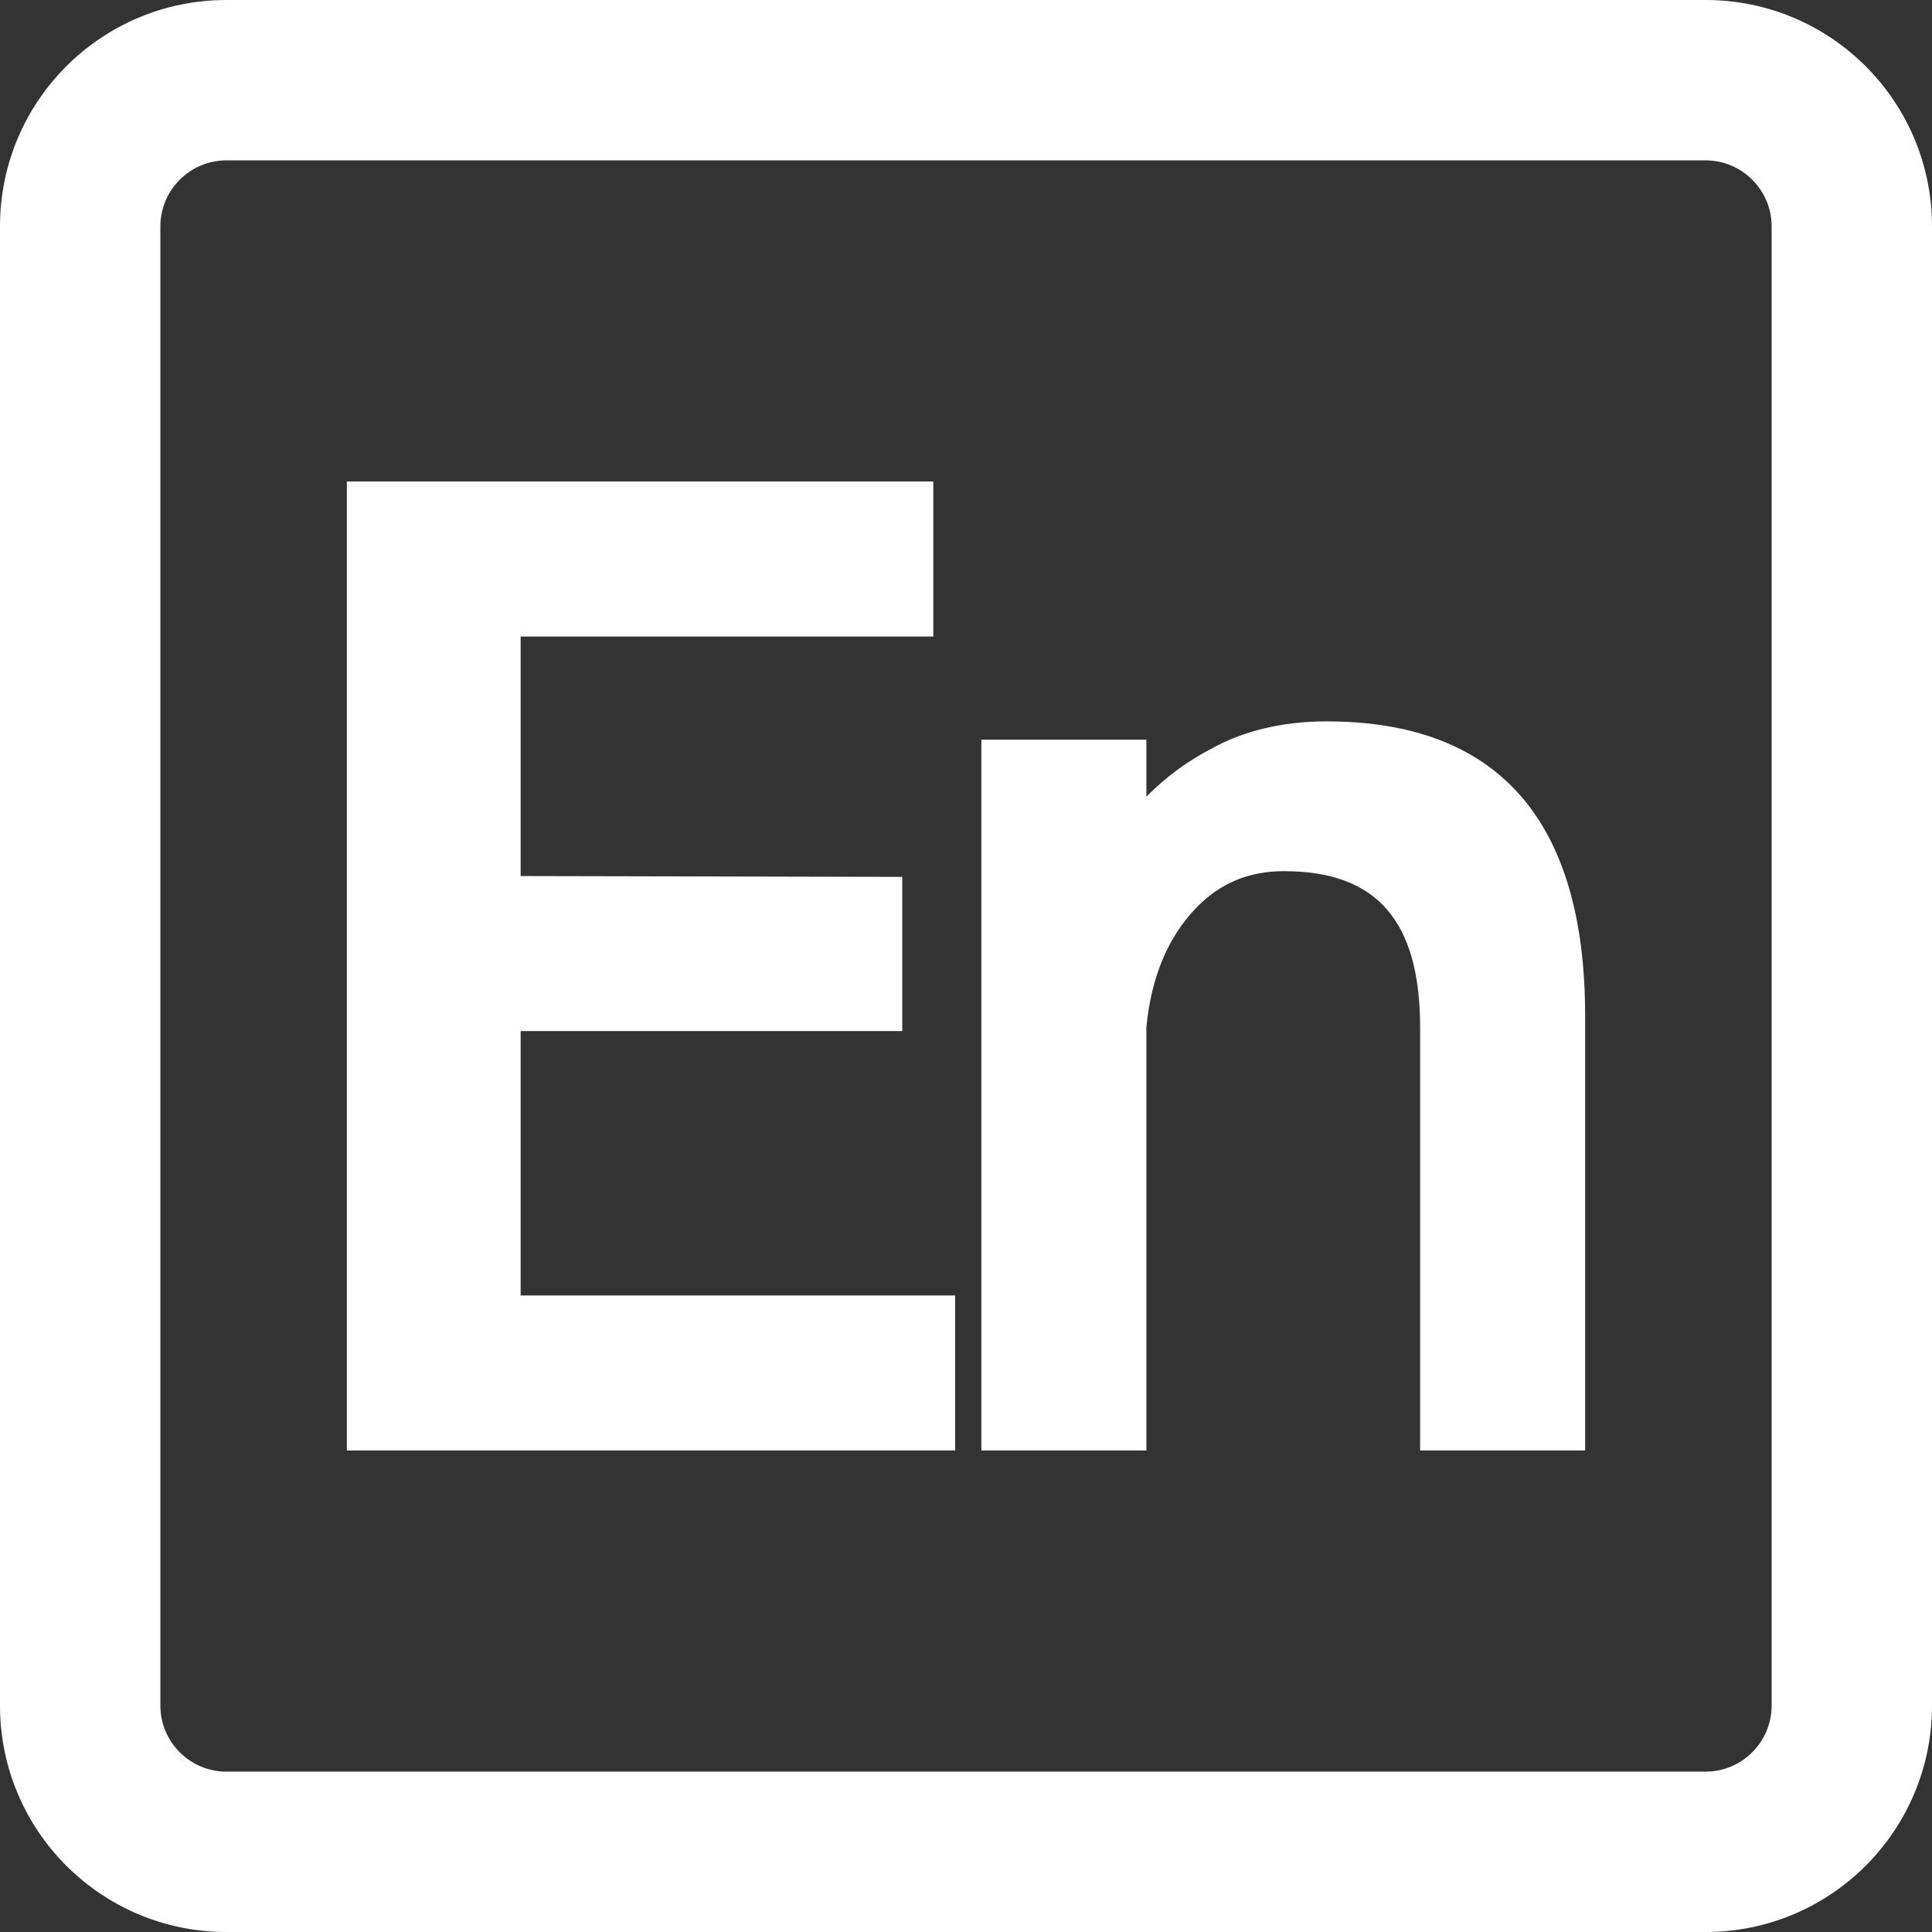 <?xml version="1.0" encoding="utf-8"?>
<!-- Generator: Adobe Illustrator 16.0.0, SVG Export Plug-In . SVG Version: 6.00 Build 0)  -->
<!DOCTYPE svg PUBLIC "-//W3C//DTD SVG 1.1//EN" "http://www.w3.org/Graphics/SVG/1.1/DTD/svg11.dtd">
<svg version="1.1" id="图层_1" xmlns="http://www.w3.org/2000/svg" xmlns:xlink="http://www.w3.org/1999/xlink" x="0px" y="0px"
	 width="350px" height="350px" viewBox="394 0 350 350" enable-background="new 394 0 350 350" xml:space="preserve">
<rect x="394" y="0" width="350" height="350" fill="#333333" stroke="none"/>
<path fill="#FFFFFF" d="M702.985,29.053c6.596,0,11.963,5.366,11.963,11.963v267.969c0,6.597-5.367,11.963-11.963,11.963H435.016
	c-6.597,0-11.963-5.366-11.963-11.963V41.016c0-6.597,5.366-11.963,11.963-11.963H702.985 M702.985,0H435.016
	C412.355,0,394,18.354,394,41.016v267.969C394,331.646,412.355,350,435.016,350h267.969c22.66,0,41.016-18.354,41.016-41.016V41.016
	C744,18.354,725.645,0,702.985,0L702.985,0z"/>
<g>
	<path fill="#FFFFFF" d="M634.331,130.686c-8.038,0-15.166,1.719-21.099,5.065c-4.216,2.198-8.08,5.065-11.552,8.565V134.01h-29.895
		v128.757h29.895v-76.697c0.862-8.994,3.872-16.238,8.951-21.532c4.337-4.521,9.558-6.72,15.957-6.72
		c16.838,0,24.68,9.007,24.68,28.343v76.606h29.895v-78.743C681.163,148.631,665.406,130.686,634.331,130.686z"/>
	<polyline fill="#FFFFFF" points="488.319,158.703 488.319,115.315 563.08,115.315 563.08,87.233 456.837,87.233 456.837,262.767 
		567.03,262.767 567.03,234.685 488.319,234.685 488.319,186.785 557.455,186.785 557.455,158.858 	"/>
</g>
</svg>
